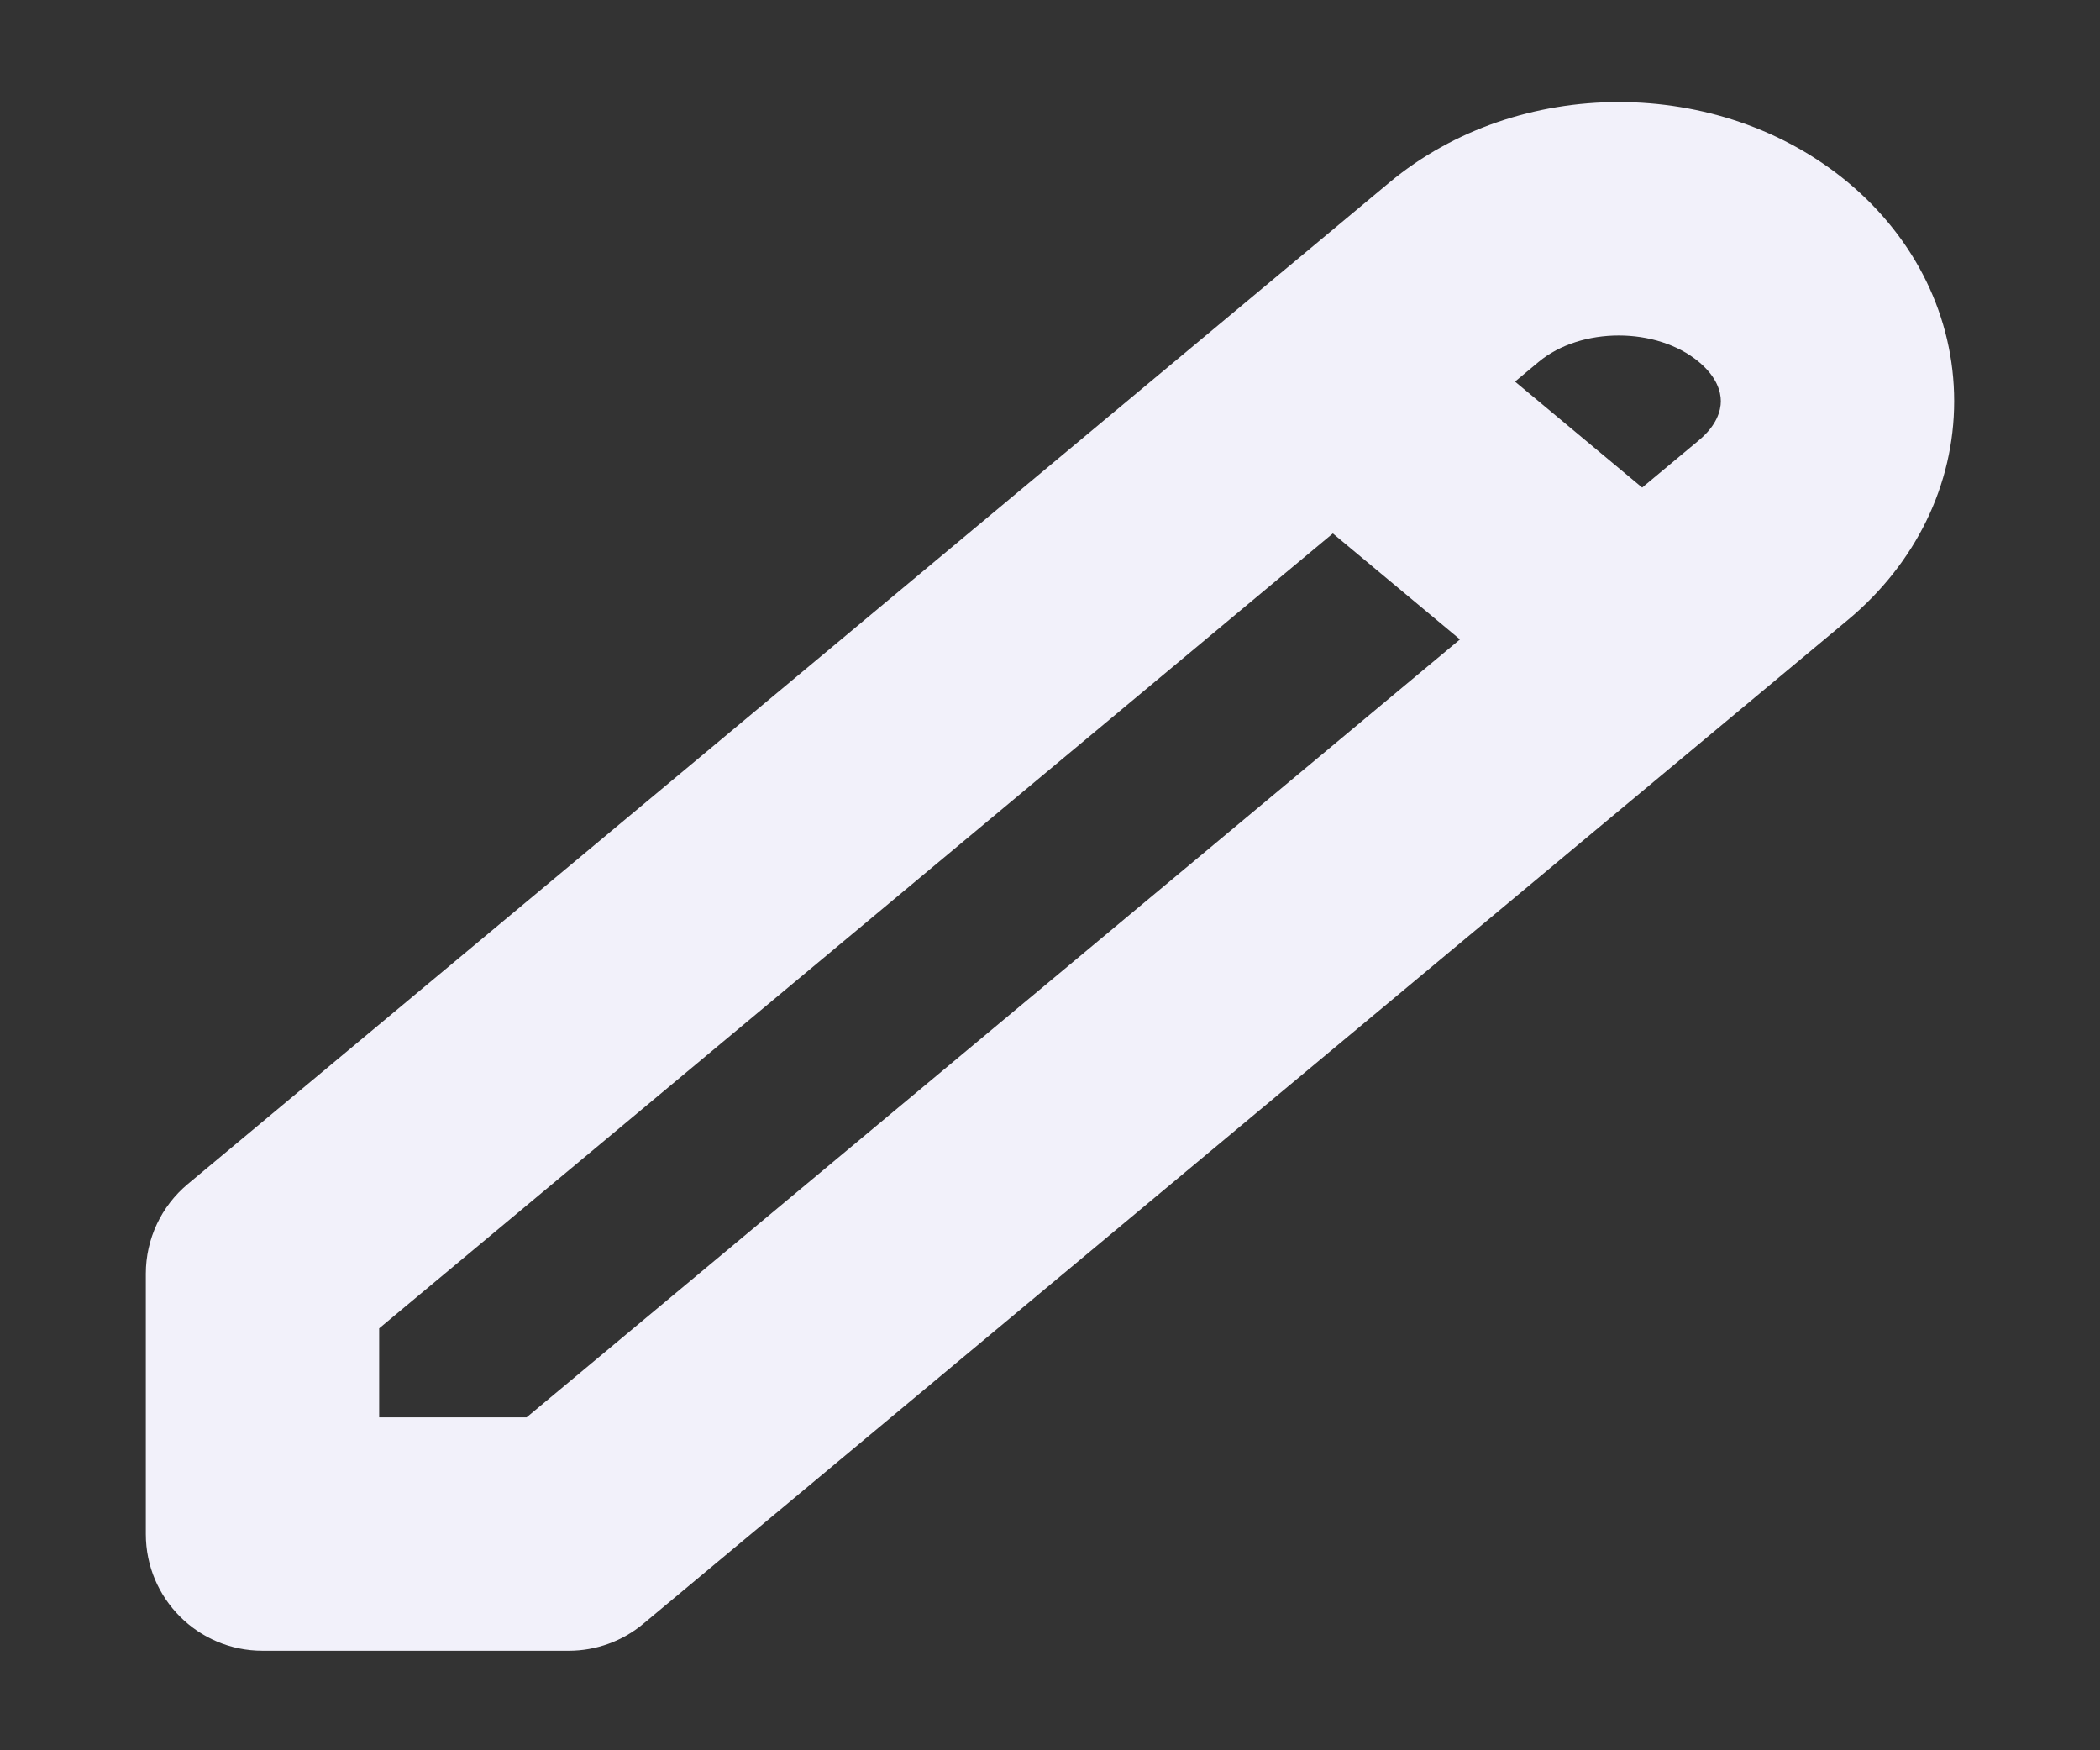 <svg width="18" height="15" viewBox="0 0 18 15" fill="none" xmlns="http://www.w3.org/2000/svg">
<rect x="0" y="0" width="18" height="15" fill="#333333" stroke="none"/>
<path d="M15.201 2.333L15.841 1.564V1.564L15.201 2.333ZM15.201 4.542L14.561 3.774L15.201 4.542ZM4.875 13.147V14.147C5.109 14.147 5.336 14.065 5.515 13.915L4.875 13.147ZM2.25 13.147H1.25C1.25 13.7 1.698 14.147 2.25 14.147V13.147ZM2.25 10.915L1.61 10.147C1.382 10.337 1.25 10.618 1.25 10.915H2.25ZM13.189 3.101C13.551 2.8 14.199 2.8 14.561 3.101L15.841 1.564C14.738 0.645 13.012 0.645 11.909 1.564L13.189 3.101ZM14.561 3.101C14.716 3.23 14.75 3.356 14.75 3.438C14.75 3.519 14.716 3.645 14.561 3.774L15.841 5.311C16.418 4.83 16.75 4.156 16.75 3.438C16.75 2.719 16.418 2.045 15.841 1.564L14.561 3.101ZM14.561 3.774L4.235 12.379L5.515 13.915L15.841 5.311L14.561 3.774ZM4.875 12.147H2.25V14.147H4.875V12.147ZM11.909 1.564L1.61 10.147L2.89 11.684L13.189 3.101L11.909 1.564ZM1.25 10.915V13.147H3.25V10.915H1.25ZM10.784 4.038L13.436 6.248L14.716 4.712L12.064 2.502L10.784 4.038Z" fill="#F2F1FA"/>
</svg>
